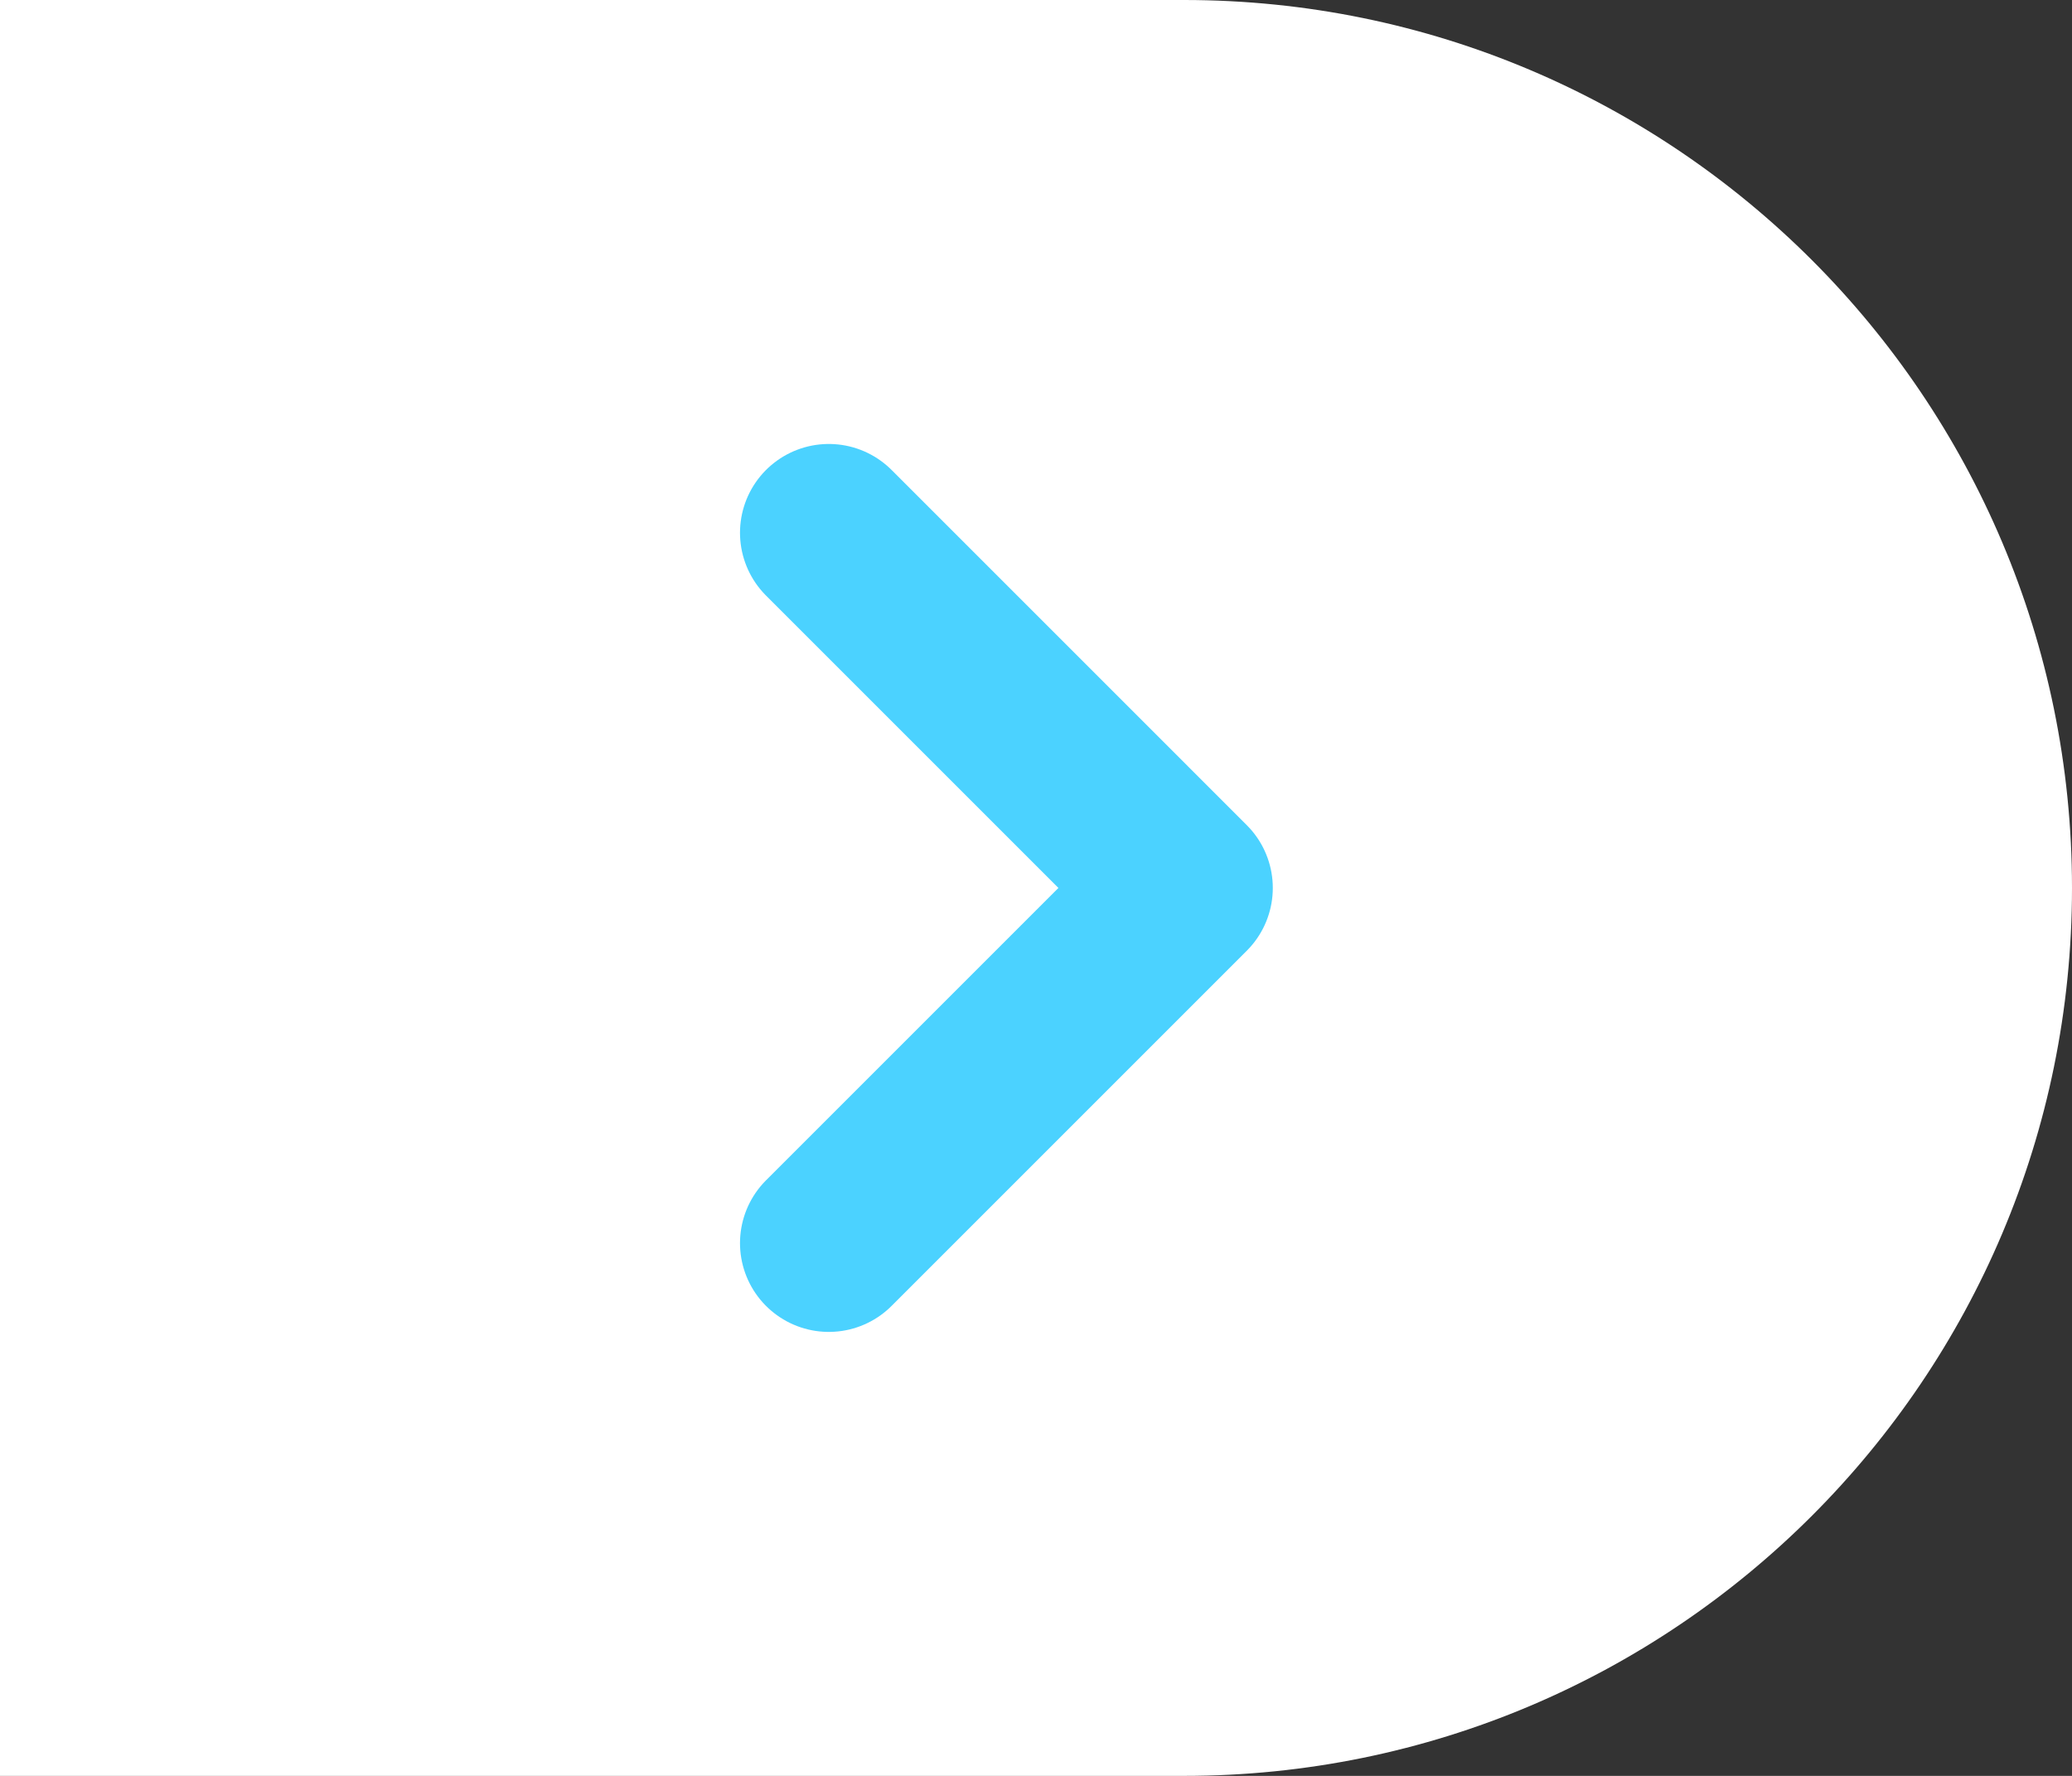 <svg width="35" height="30" viewBox="0 0 35 30" fill="none" xmlns="http://www.w3.org/2000/svg">
<rect x="0" y="0" width="35" height="30" fill="#333333" stroke="none"/>
<path d="M0 0H20C28.284 0 35 6.716 35 15C35 23.284 28.284 30 20 30H0V0Z" fill="white"/>
<path d="M14 9L20 15L14 21" stroke="#4BD2FF" stroke-width="3" stroke-linecap="round" stroke-linejoin="round"/>
</svg>
